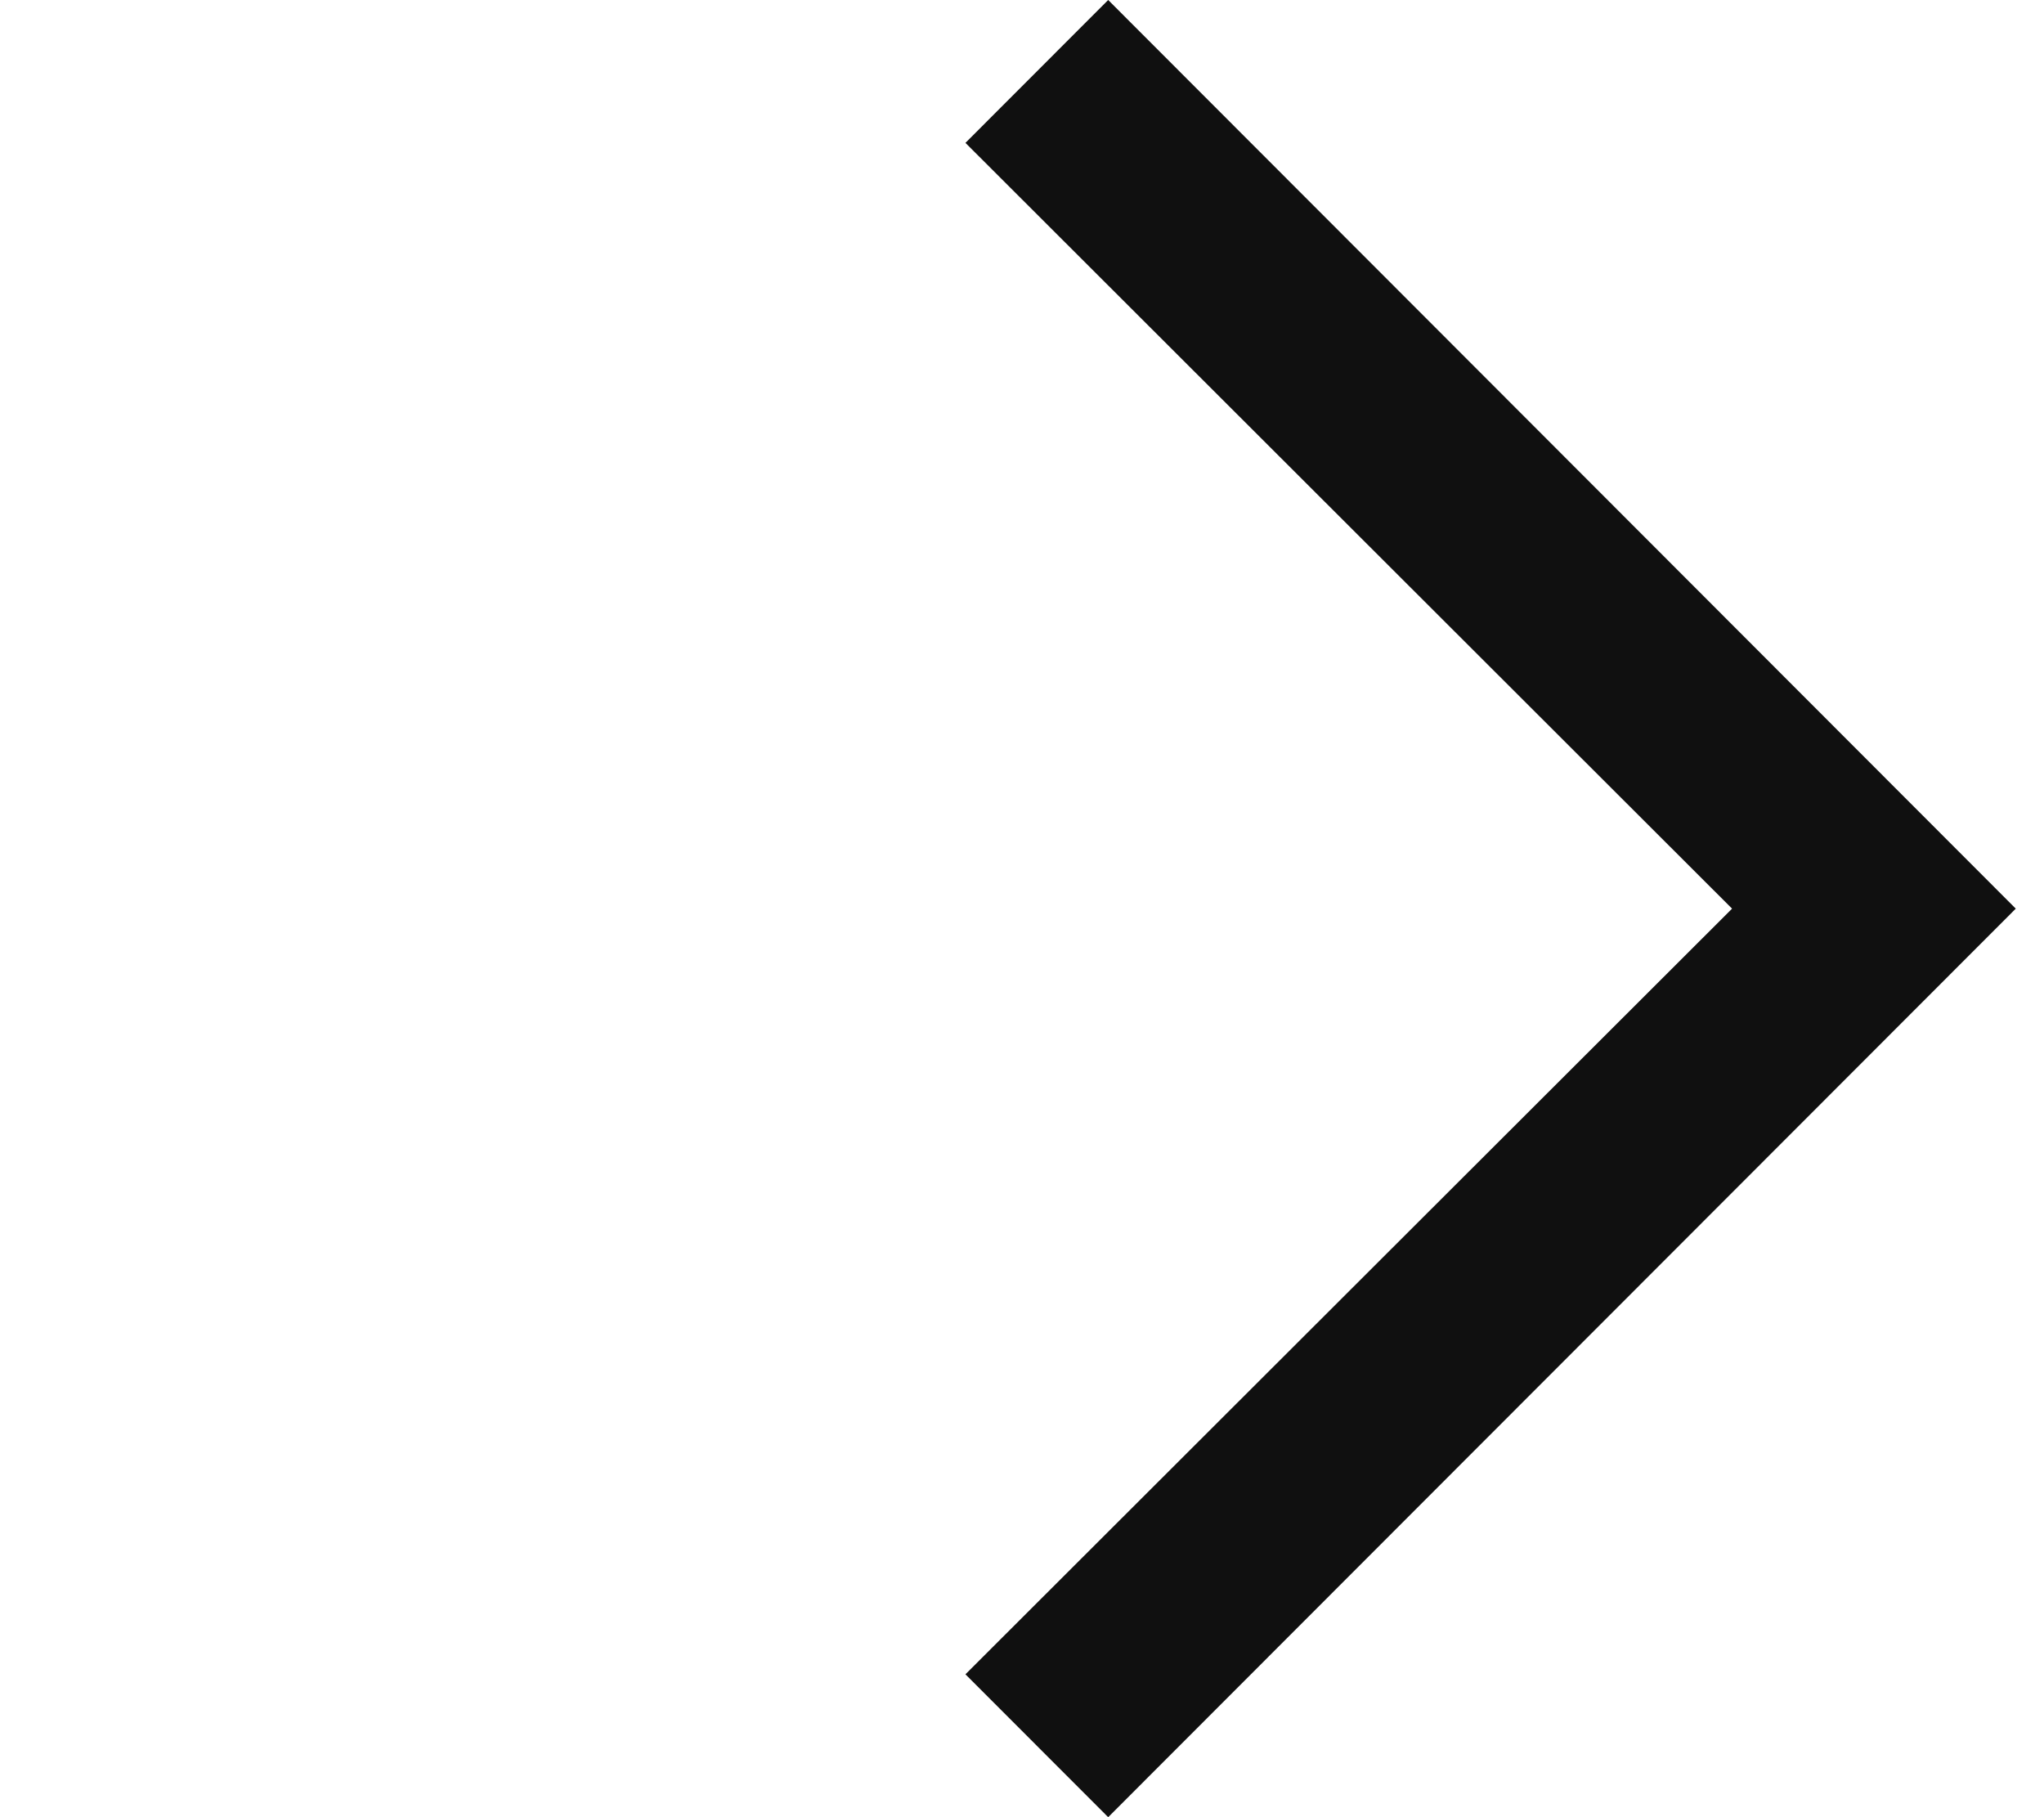 <?xml version="1.0" standalone="no"?><!DOCTYPE svg PUBLIC "-//W3C//DTD SVG 1.1//EN" "http://www.w3.org/Graphics/SVG/1.1/DTD/svg11.dtd"><svg t="1550772866370" class="icon" style="" viewBox="0 0 1152 1024" version="1.1" xmlns="http://www.w3.org/2000/svg" p-id="6383" xmlns:xlink="http://www.w3.org/1999/xlink" width="225" height="200"><defs><style type="text/css">@font-face { font-family: rbicon; src: url("chrome-extension://dipiagiiohfljcicegpgffpbnjmgjcnf/fonts/rbicon.woff2") format("woff2"); font-weight: normal; font-style: normal; }
</style></defs><path d="M624.576 0 544.128 80.512 976.192 512.032 544.128 943.488 624.576 1024 1136.096 512.032Z" p-id="6384" fill="#101010"></path></svg>